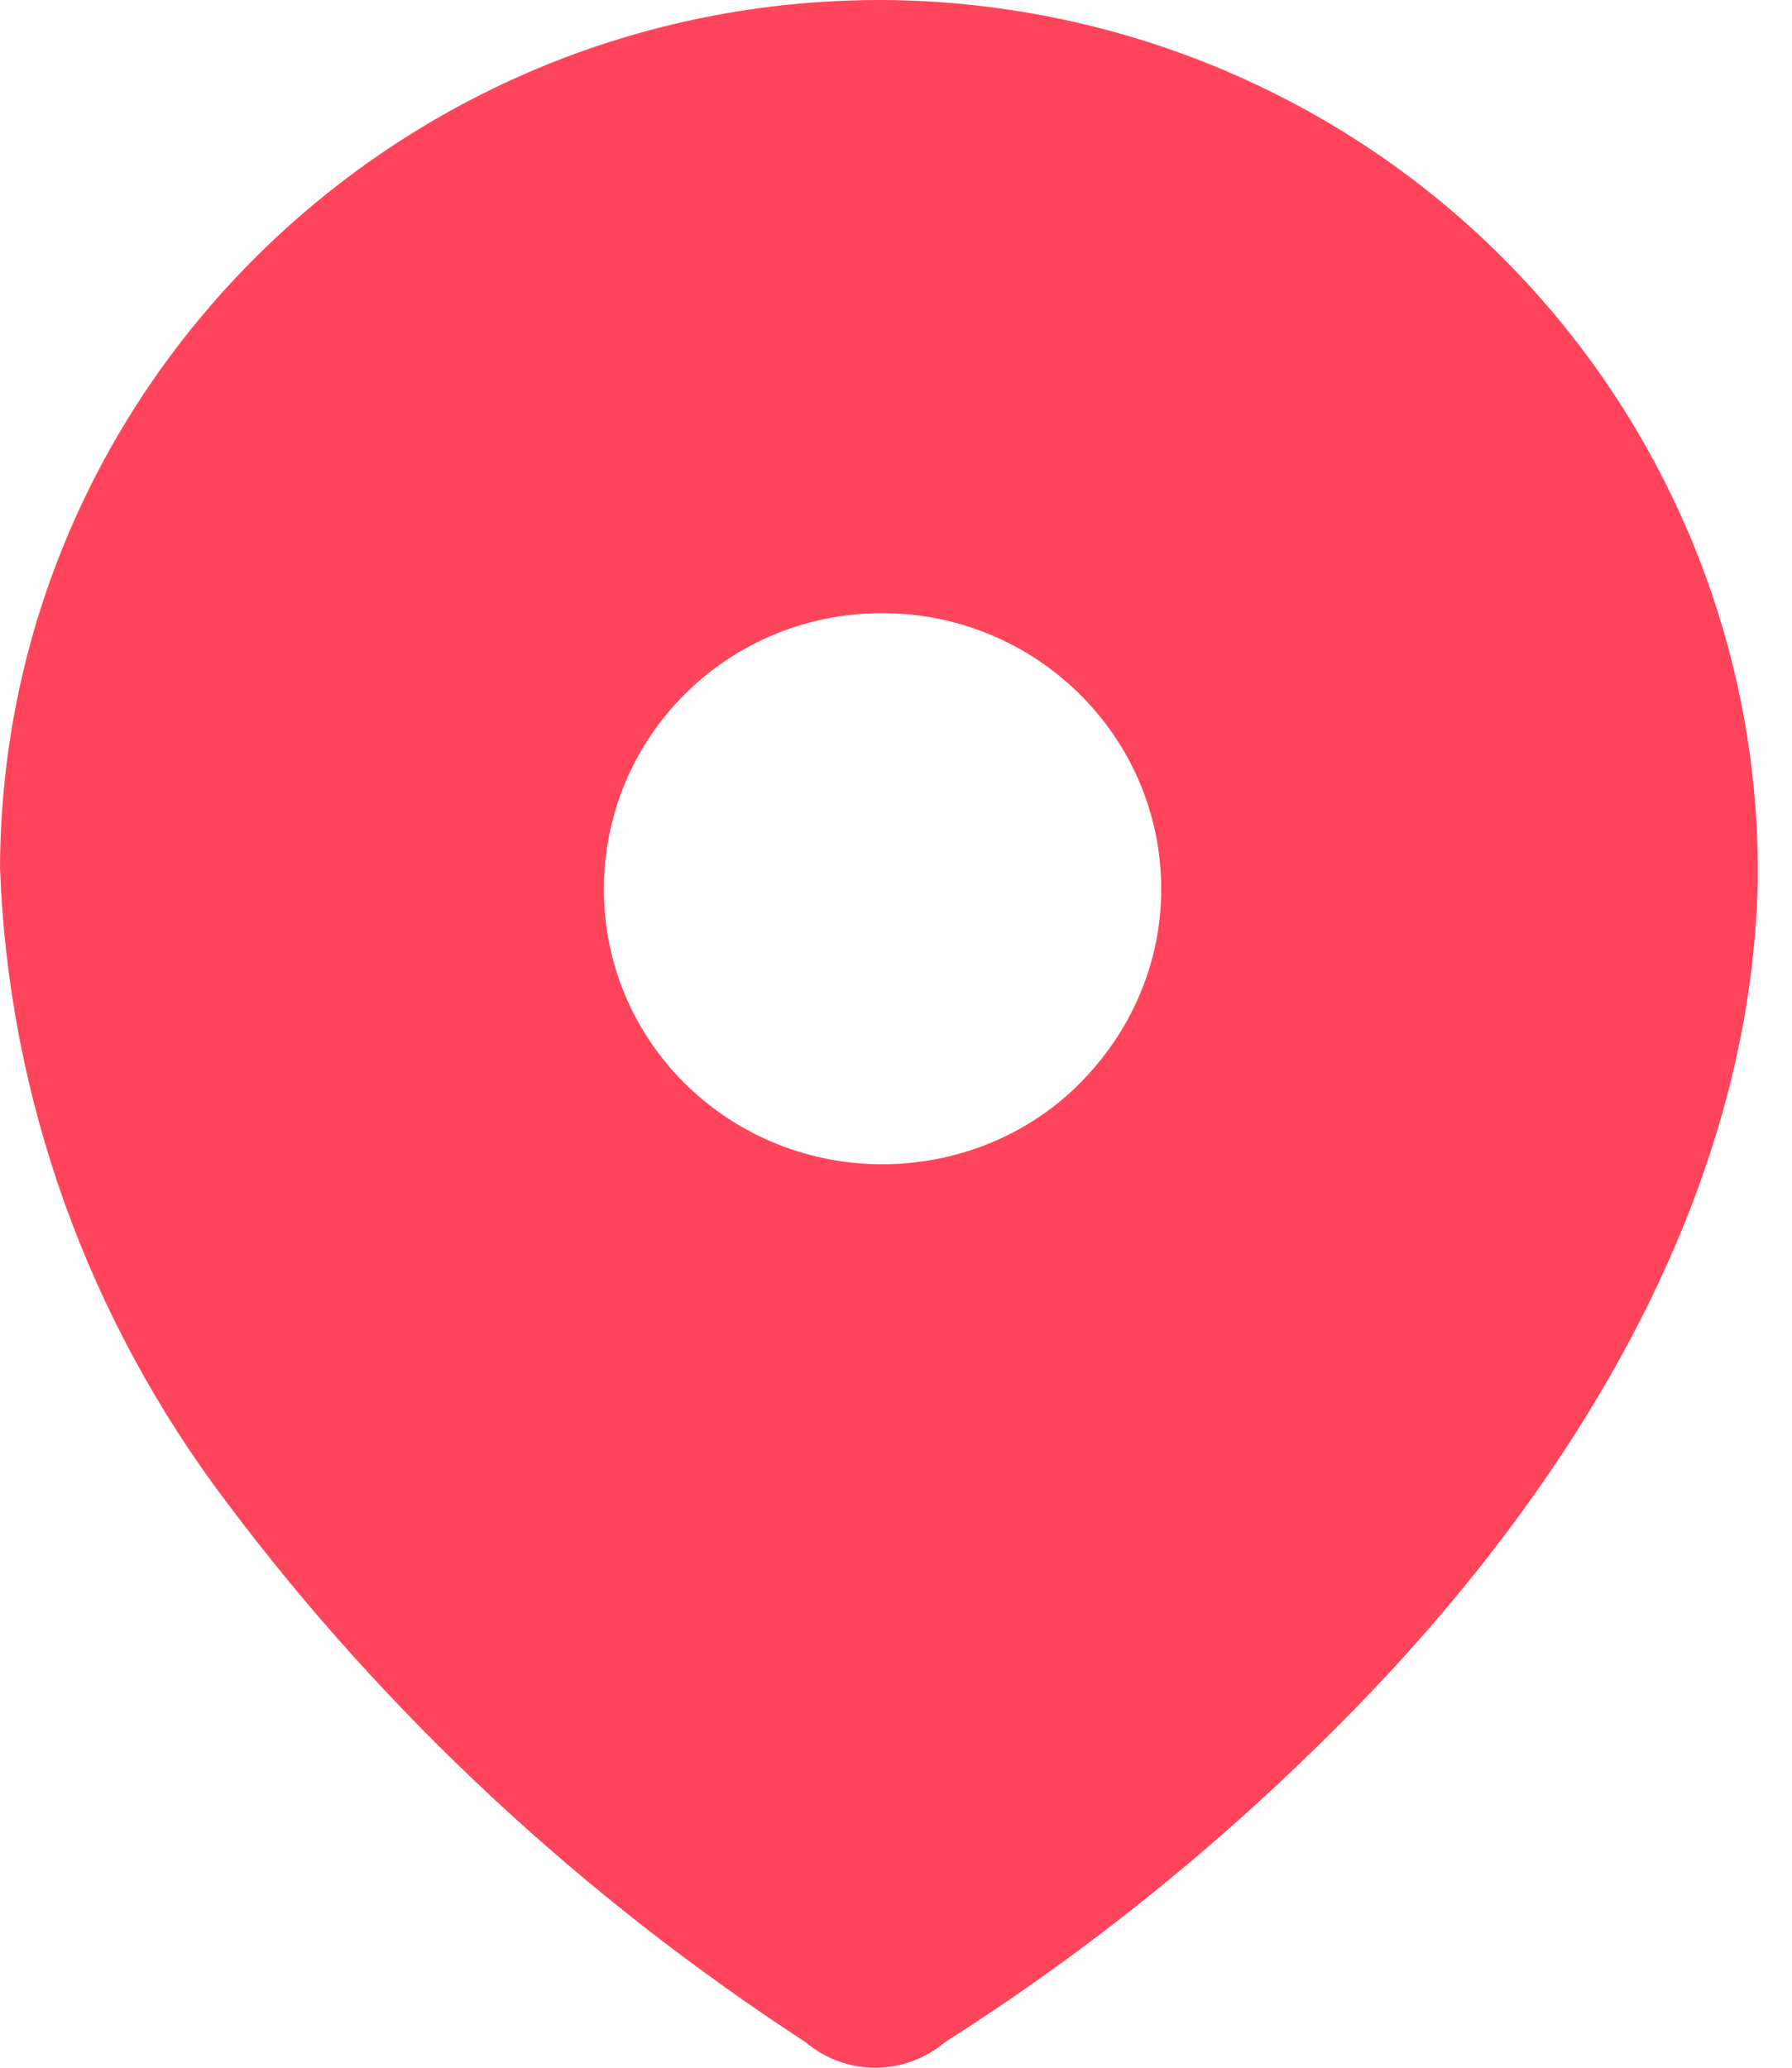 <svg width="13" height="15" viewBox="0 0 13 15" fill="none" xmlns="http://www.w3.org/2000/svg">
<path d="M6.398 1.49074e-05C8.094 0.008 9.714 0.683 10.899 1.868C12.091 3.06 12.759 4.673 12.752 6.346V6.383C12.707 8.656 11.431 10.749 9.841 12.384C8.941 13.307 7.943 14.124 6.856 14.814C6.563 15.062 6.136 15.062 5.843 14.814C4.231 13.764 2.805 12.444 1.65 10.906C0.638 9.571 0.06 7.966 0 6.293C0.015 2.805 2.88 -0.007 6.398 1.49074e-05ZM6.398 4.448C5.281 4.448 4.381 5.341 4.381 6.451C4.381 7.547 5.266 8.431 6.376 8.446H6.398C6.931 8.446 7.441 8.244 7.816 7.876C8.206 7.493 8.424 6.984 8.424 6.451C8.424 5.341 7.516 4.448 6.398 4.448Z" fill="#FF455B"/>
</svg>
